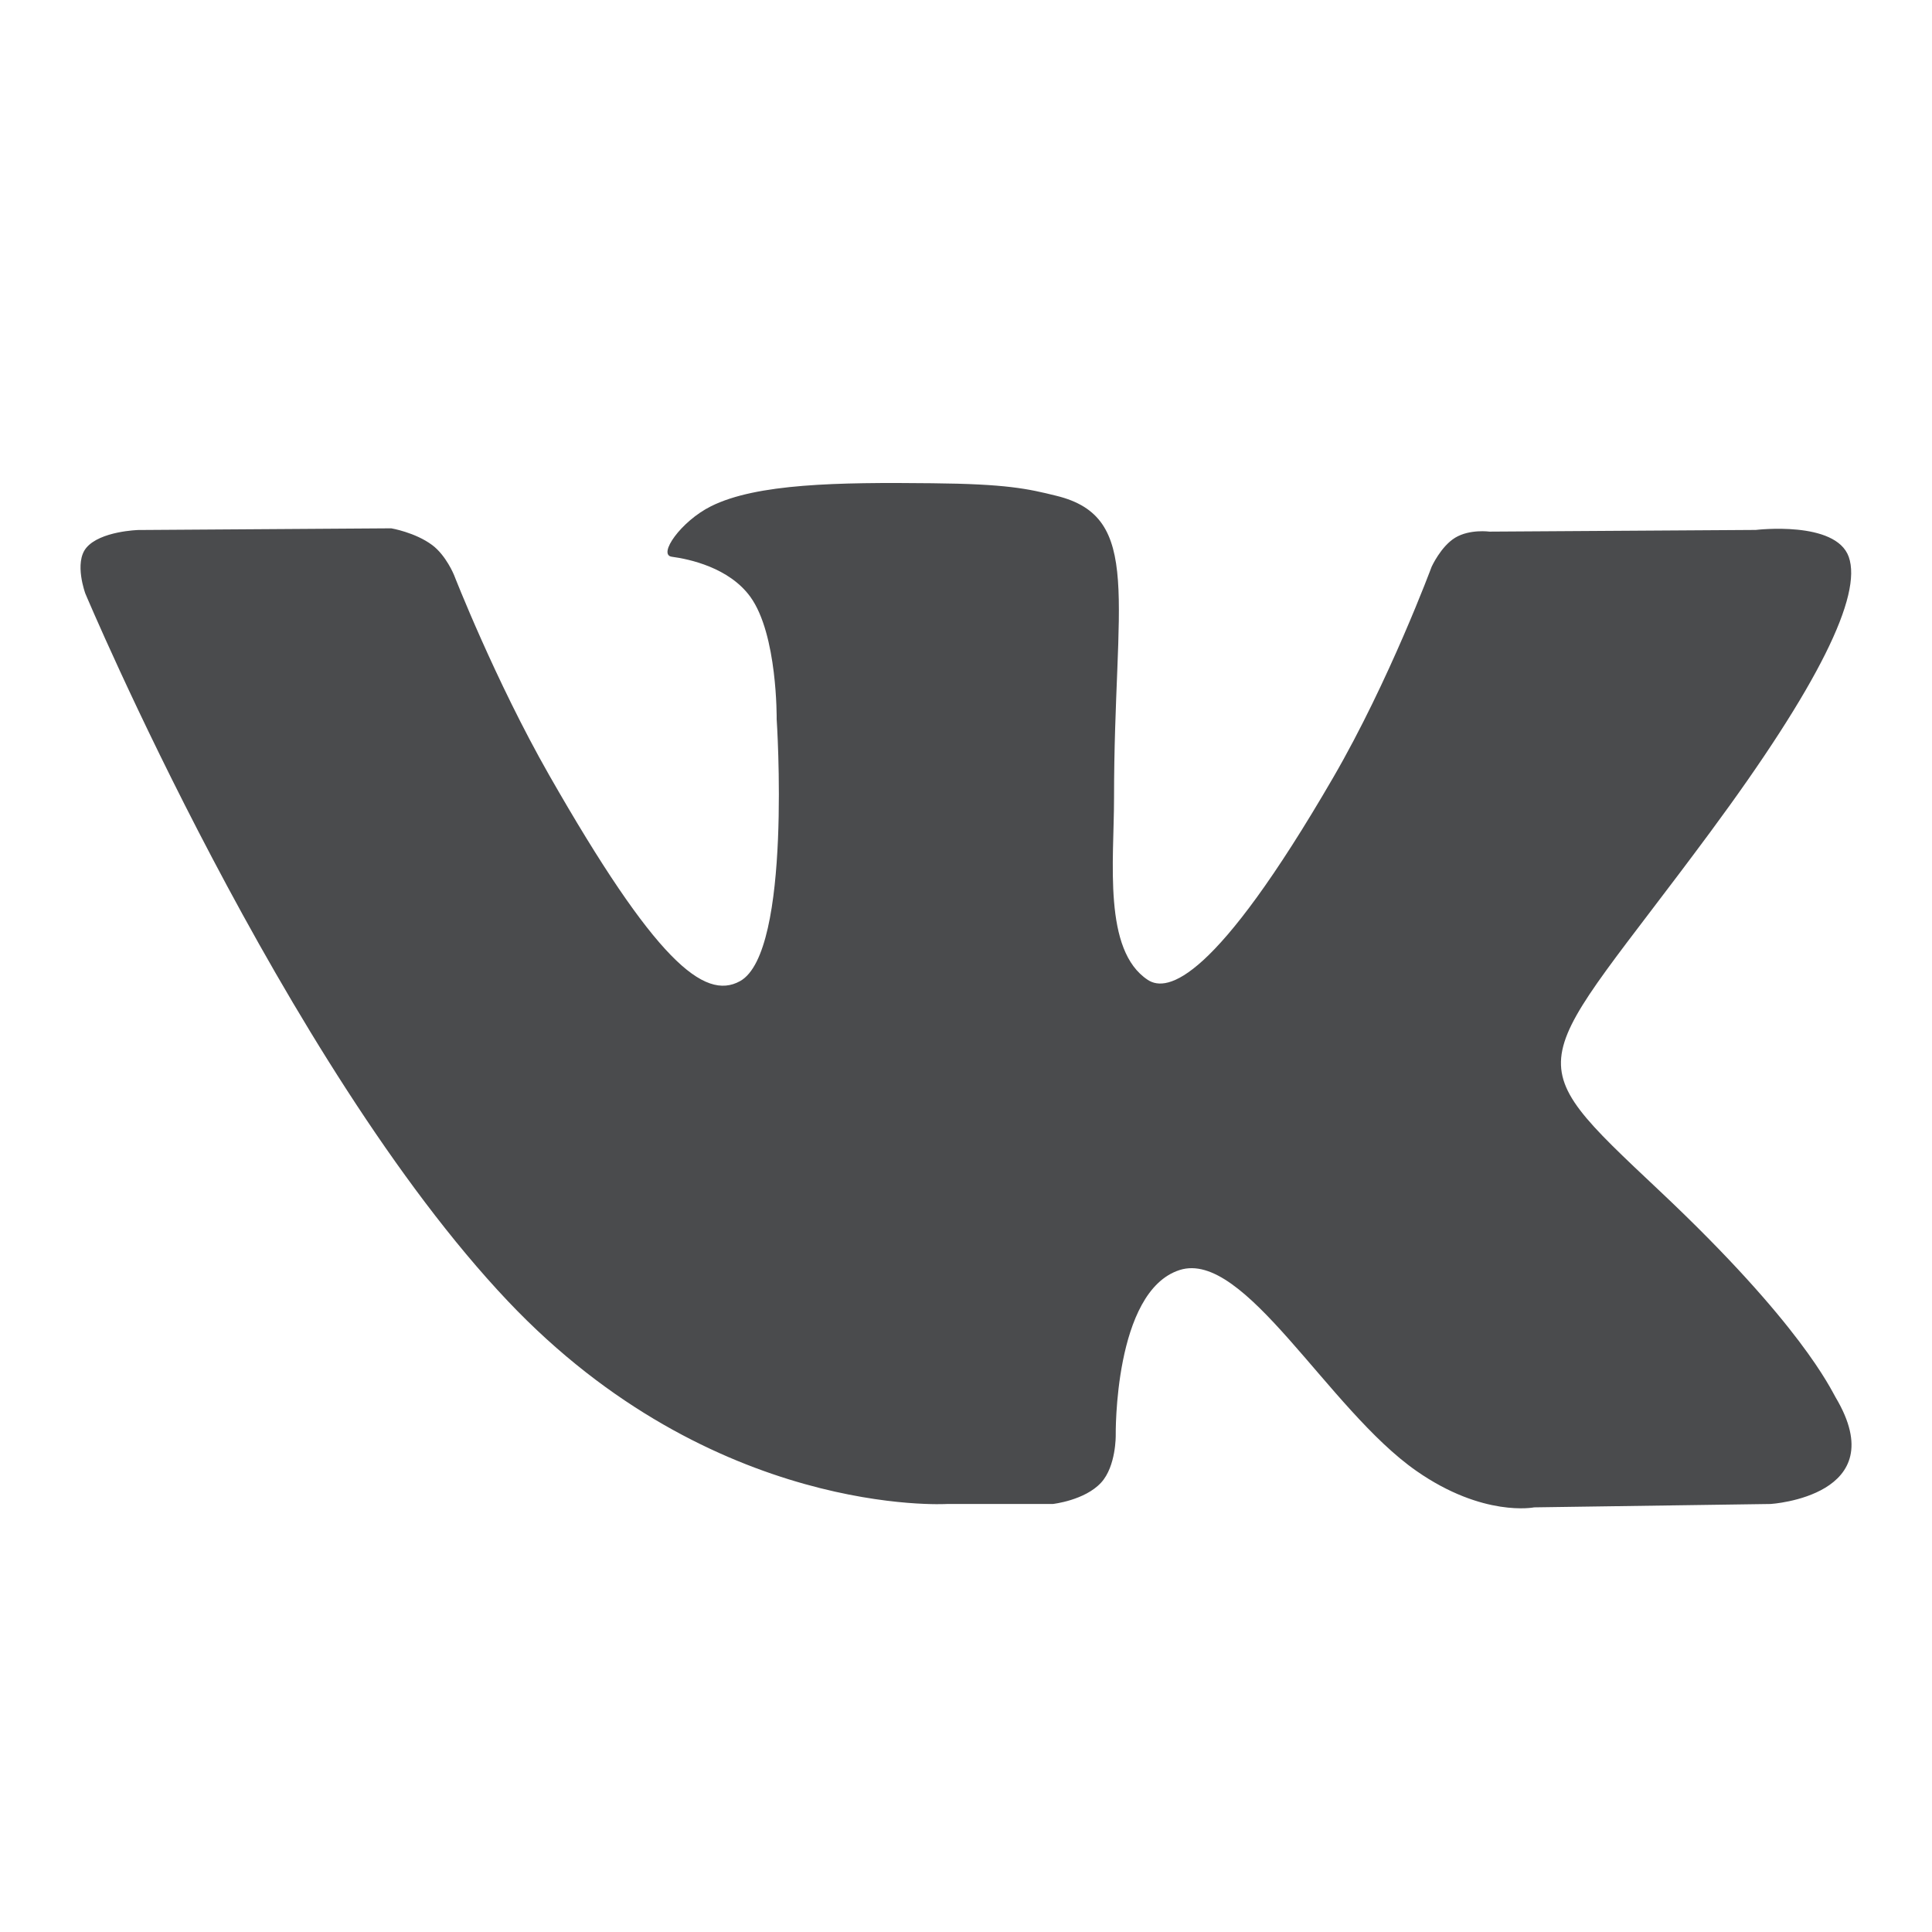 <svg width="24" height="24" viewBox="0 0 24 24" fill="none" xmlns="http://www.w3.org/2000/svg">
<path fill-rule="evenodd" clip-rule="evenodd" d="M11.764 18.683H13.079C13.079 18.683 13.476 18.639 13.679 18.417C13.865 18.214 13.86 17.831 13.86 17.831C13.86 17.831 13.834 16.041 14.653 15.777C15.46 15.517 16.497 17.508 17.596 18.273C18.426 18.852 19.058 18.725 19.058 18.725L21.996 18.683C21.996 18.683 23.533 18.587 22.804 17.361C22.744 17.261 22.38 16.454 20.619 14.796C18.777 13.061 19.024 13.341 21.243 10.34C22.595 8.512 23.135 7.396 22.966 6.918C22.805 6.463 21.811 6.583 21.811 6.583L18.503 6.604C18.503 6.604 18.258 6.57 18.076 6.68C17.898 6.789 17.784 7.041 17.784 7.041C17.784 7.041 17.26 8.455 16.562 9.658C15.089 12.197 14.5 12.331 14.259 12.173C13.699 11.806 13.839 10.697 13.839 9.91C13.839 7.45 14.207 6.424 13.123 6.159C12.764 6.07 12.499 6.012 11.579 6.003C10.399 5.99 9.4 6.007 8.834 6.288C8.458 6.475 8.168 6.892 8.345 6.916C8.563 6.945 9.058 7.051 9.321 7.414C9.66 7.882 9.648 8.933 9.648 8.933C9.648 8.933 9.843 11.829 9.193 12.188C8.747 12.435 8.136 11.931 6.822 9.629C6.149 8.449 5.641 7.145 5.641 7.145C5.641 7.145 5.543 6.901 5.369 6.771C5.157 6.613 4.86 6.563 4.86 6.563L1.717 6.584C1.717 6.584 1.245 6.597 1.072 6.805C0.918 6.99 1.06 7.373 1.06 7.373C1.06 7.373 3.521 13.217 6.307 16.161C8.862 18.861 11.764 18.683 11.764 18.683Z" fill="#4A4B4D"/>
</svg>
